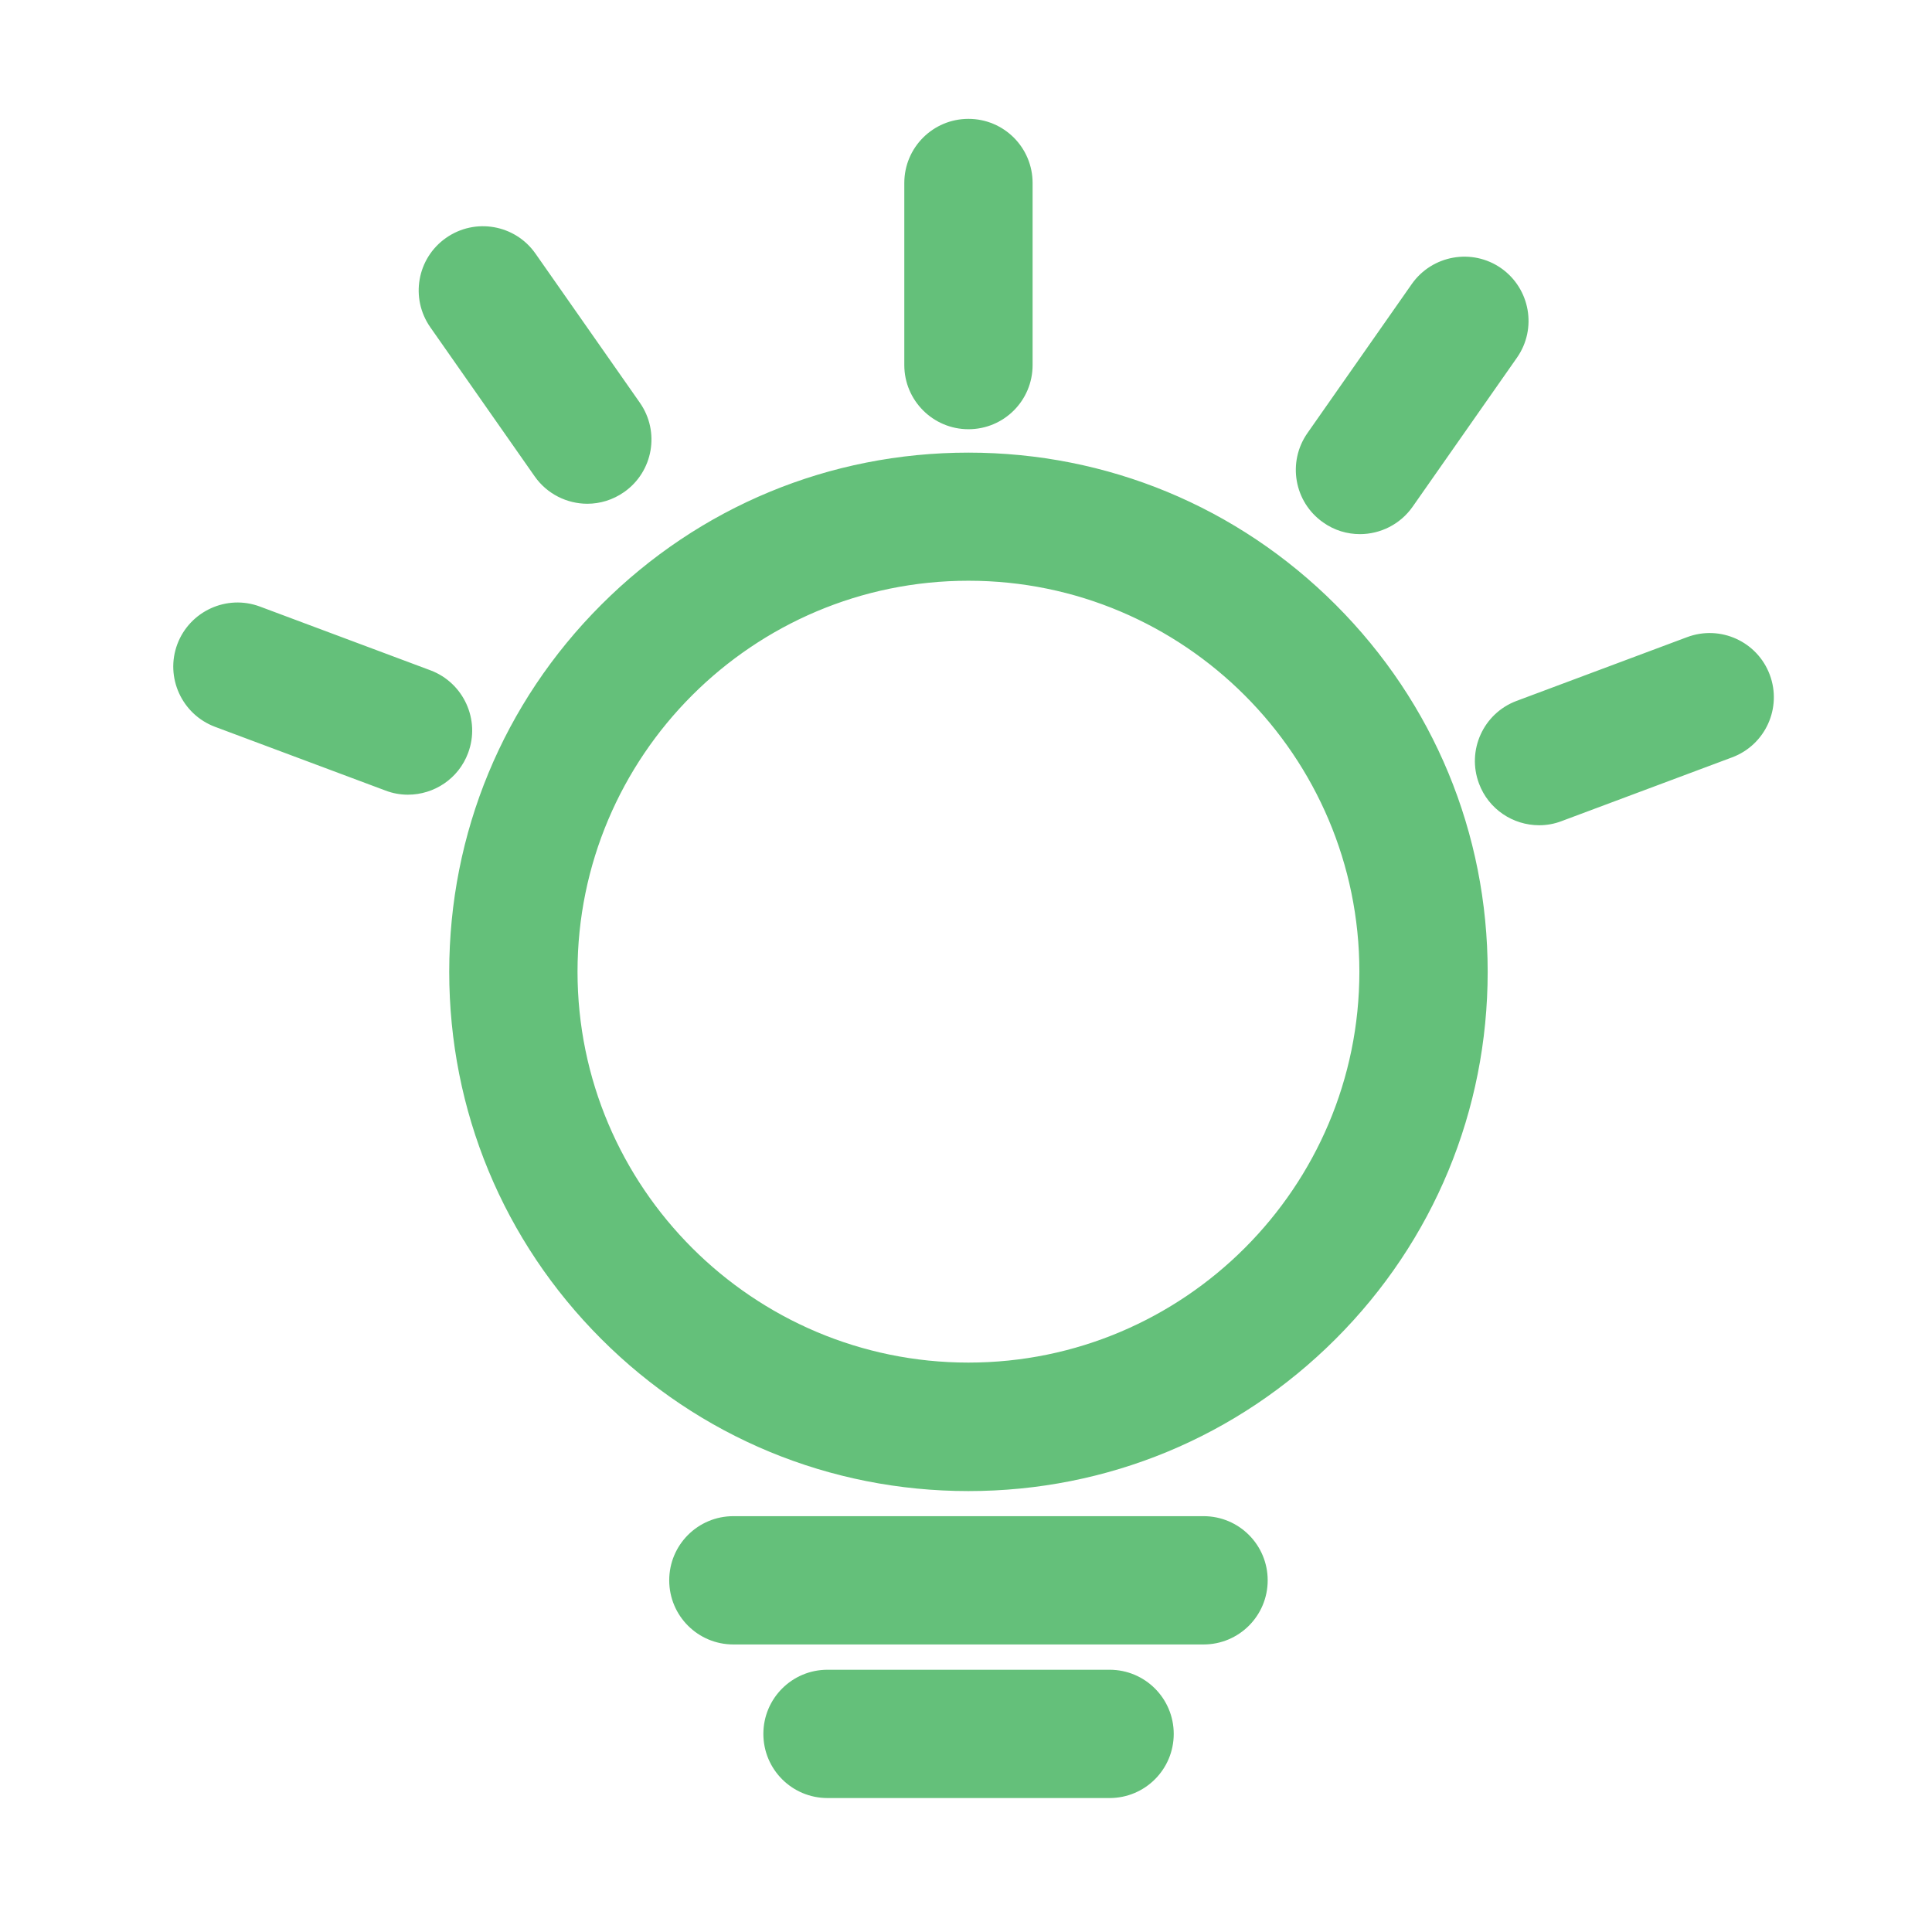 <?xml version="1.0" standalone="no"?><!DOCTYPE svg PUBLIC "-//W3C//DTD SVG 1.1//EN" "http://www.w3.org/Graphics/SVG/1.1/DTD/svg11.dtd"><svg t="1743834847676" class="icon" viewBox="0 0 1024 1024" version="1.1" xmlns="http://www.w3.org/2000/svg" p-id="48883" xmlns:xlink="http://www.w3.org/1999/xlink" width="200" height="200"><path d="M513.3 239.9c-73.5 0-142.6 28.6-194.6 80.6-52 52-80.6 121.1-80.6 194.6s28.6 142.6 80.6 194.6c52 52 121.1 80.6 194.6 80.6s142.6-28.6 194.6-80.6c52-52 80.6-121.1 80.6-194.6s-28.6-142.6-80.6-194.6c-52-52-121.1-80.6-194.6-80.6z m0 482.3c-114.2 0-207.2-92.9-207.2-207.2S399 307.8 513.3 307.8c114.2 0 207.2 92.9 207.2 207.2s-92.9 207.2-207.2 207.2zM637.9 803.6H388.7c-18.8 0-34 15.2-34 34s15.2 34 34 34h249.2c18.8 0 34-15.2 34-34s-15.2-34-34-34zM588.1 885H438.6c-18.8 0-34 15.2-34 34s15.2 34 34 34h149.5c18.8 0 34-15.2 34-34s-15.2-34-34-34zM513.3 227.5c18.8 0 34-15.2 34-34V97c0-18.8-15.2-34-34-34s-34 15.2-34 34v96.5c0 18.7 15.2 34 34 34zM701.3 276.9c5.9 4.2 12.7 6.2 19.5 6.2 10.7 0 21.3-5.1 27.9-14.5l55.3-79c10.8-15.4 7-36.6-8.3-47.4-15.4-10.8-36.6-7-47.4 8.3l-55.3 79c-10.8 15.4-7.1 36.6 8.3 47.4zM938 357.6c-6.6-17.6-26.2-26.5-43.8-19.9l-90.4 33.8c-17.6 6.6-26.5 26.2-19.9 43.8 5.1 13.7 18.1 22.1 31.9 22.1 4 0 8-0.7 11.9-2.2l90.4-33.8c17.6-6.6 26.5-26.2 19.9-43.8zM283.4 252.5c6.6 9.4 17.2 14.5 27.9 14.5 6.7 0 13.5-2 19.5-6.2 15.4-10.8 19.1-32 8.3-47.4l-55.3-79c-10.8-15.4-32-19.1-47.4-8.3-15.4 10.8-19.1 32-8.3 47.4l55.3 79zM248.1 399.1c6.6-17.6-2.4-37.2-19.9-43.8l-90.4-33.8c-17.6-6.6-37.2 2.4-43.8 19.9-6.6 17.6 2.4 37.2 19.9 43.8l90.4 33.8c3.9 1.5 7.9 2.2 11.9 2.2 13.8 0 26.8-8.4 31.9-22.1z" fill="#64c07a" p-id="48884"></path></svg>